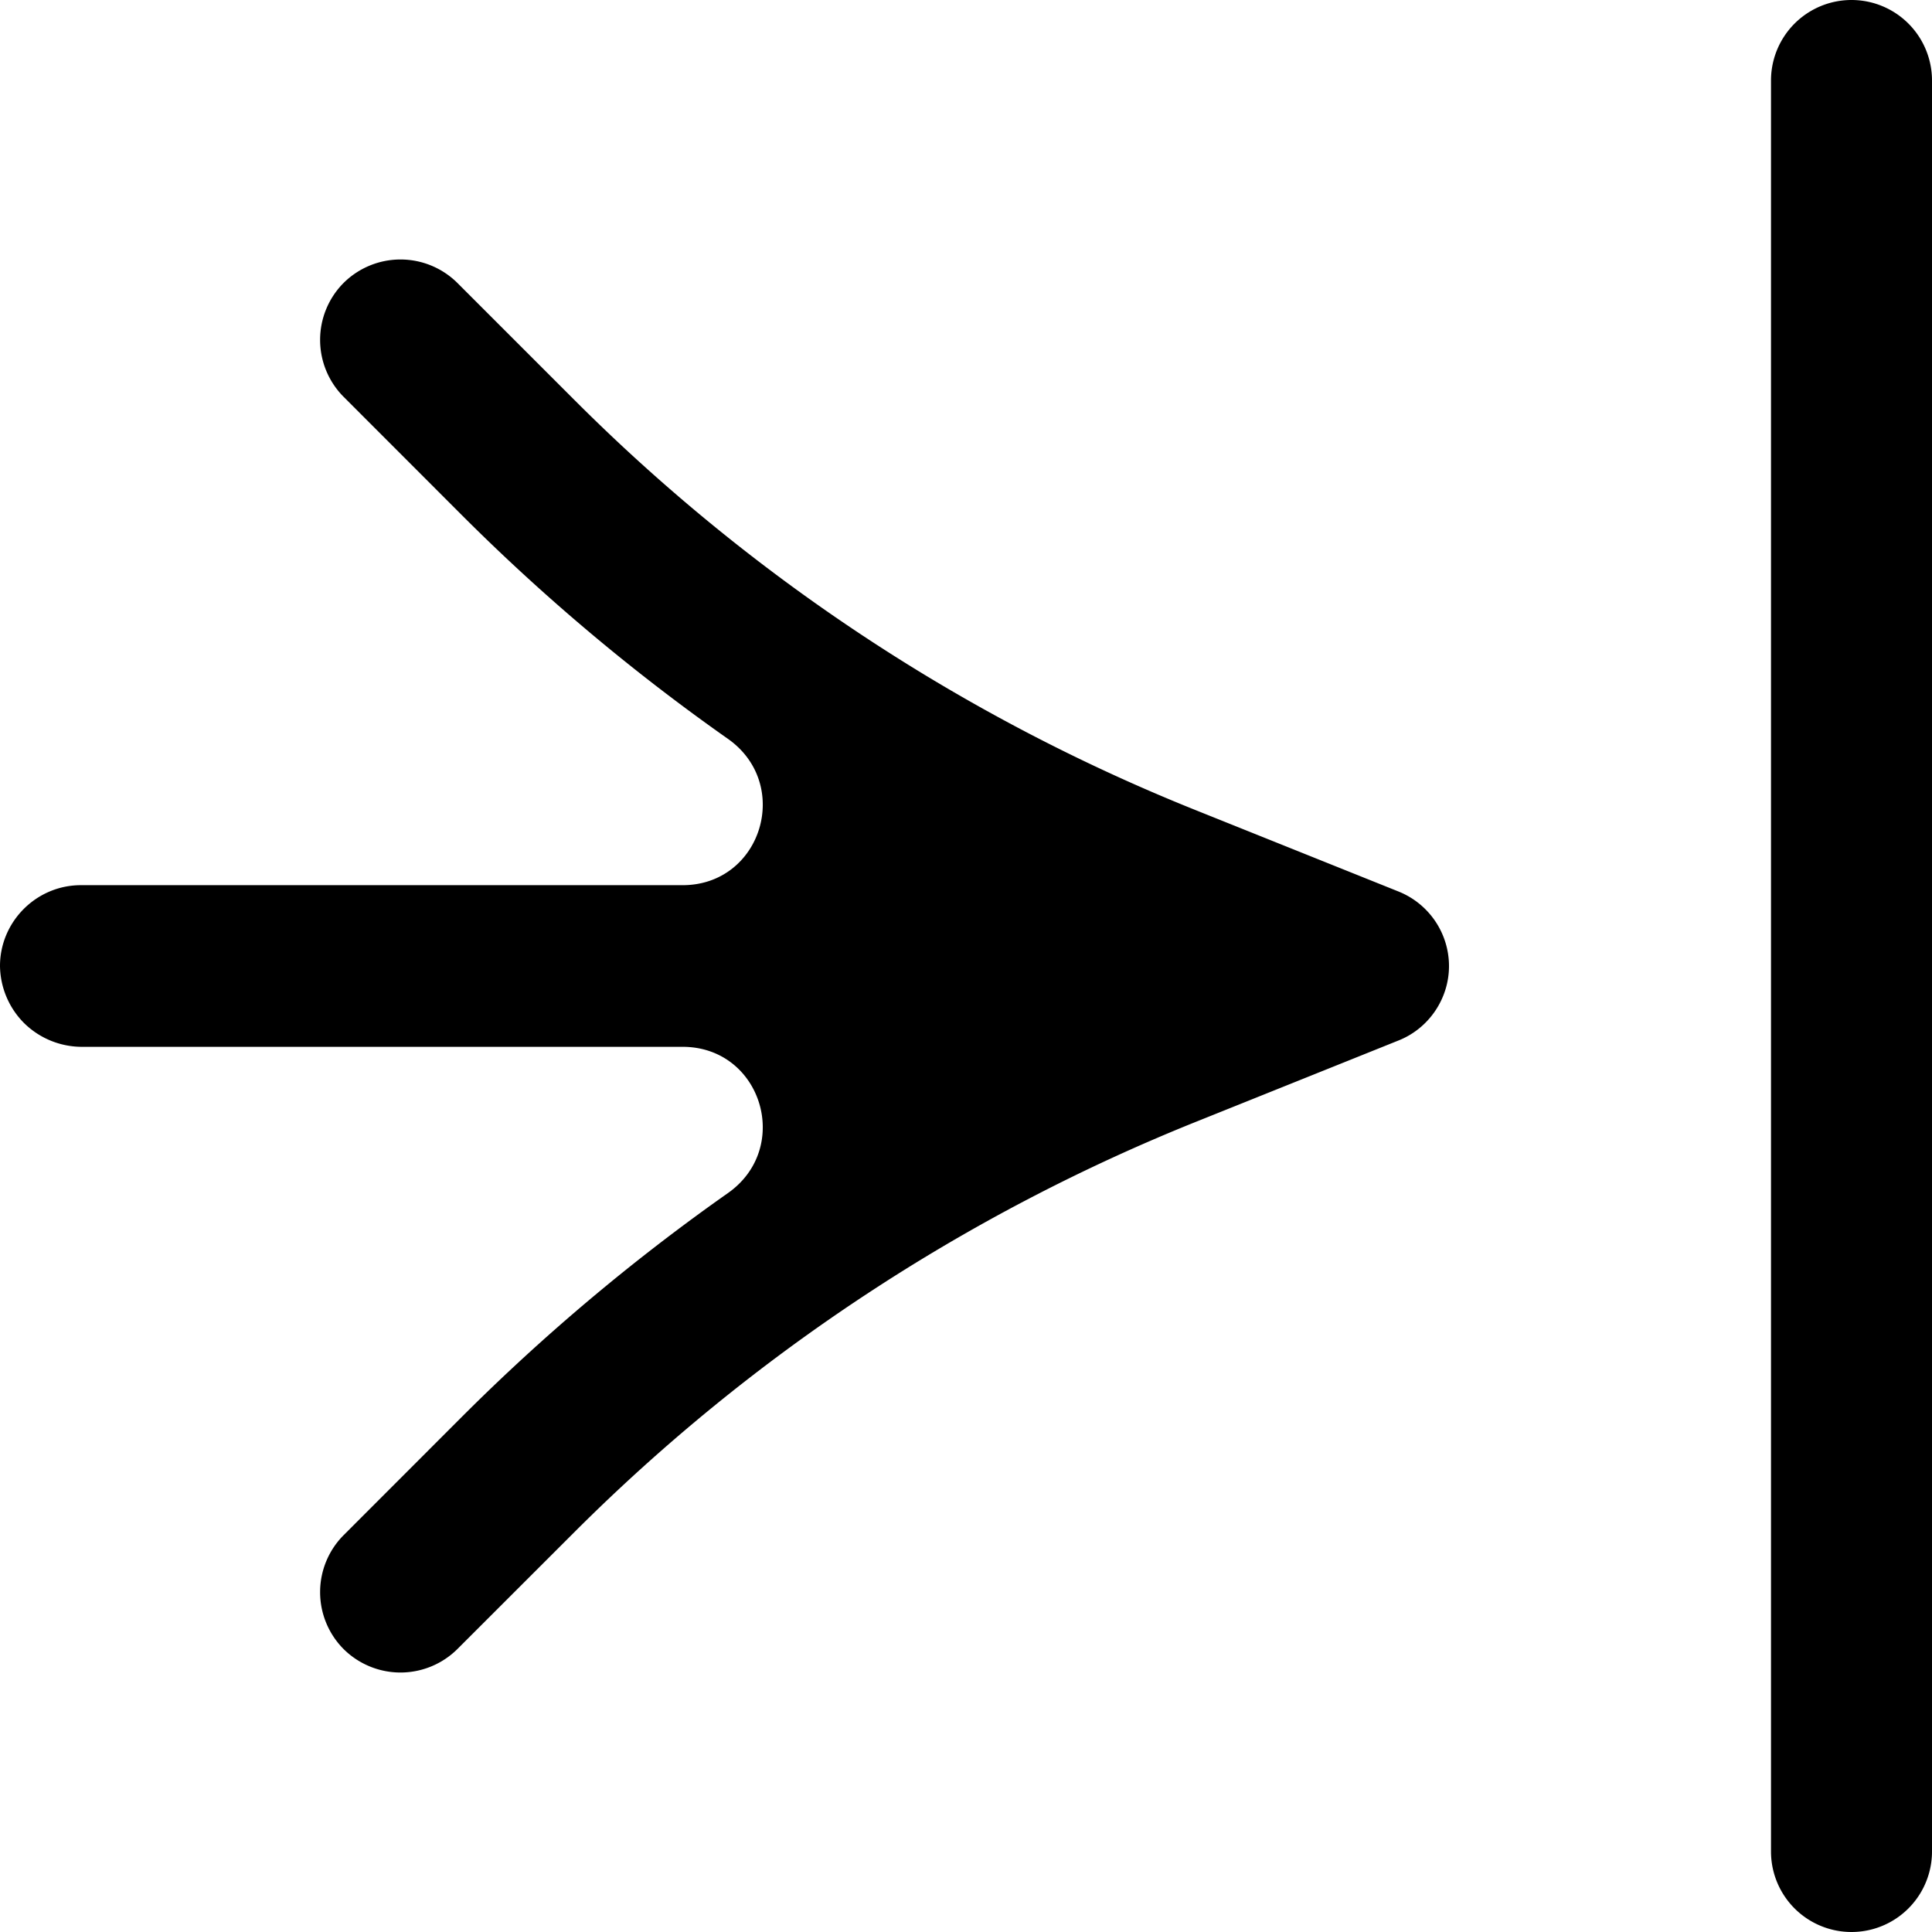 <svg xmlns="http://www.w3.org/2000/svg" width="24" height="24" viewBox="0 0 24 24"><path d="M24 23V1a1 1 0 0 0-2 0v22a1 1 0 1 0 2 0m-6.629-10.074l-2.503 1.005a23.098 23.098 0 0 0-7.739 5.108l-1.447 1.446a1.003 1.003 0 0 1-1.414 0 1.003 1.003 0 0 1 0-1.414l1.463-1.464a25.14 25.14 0 0 1 3.31-2.785c.804-.564.42-1.818-.562-1.818H1.004a1.025 1.025 0 0 1-.707-.297A1.023 1.023 0 0 1 0 12c0-.552.453-1.004 1.004-1.004h7.475c.982 0 1.366-1.254.562-1.819a25.056 25.056 0 0 1-3.31-2.784L4.268 4.929a1.003 1.003 0 0 1 0-1.414 1.003 1.003 0 0 1 1.414 0l1.464 1.464a23.012 23.012 0 0 0 7.7 5.082l2.525 1.013A.999.999 0 0 1 18 12c0 .41-.254.778-.629.926"/></svg>
